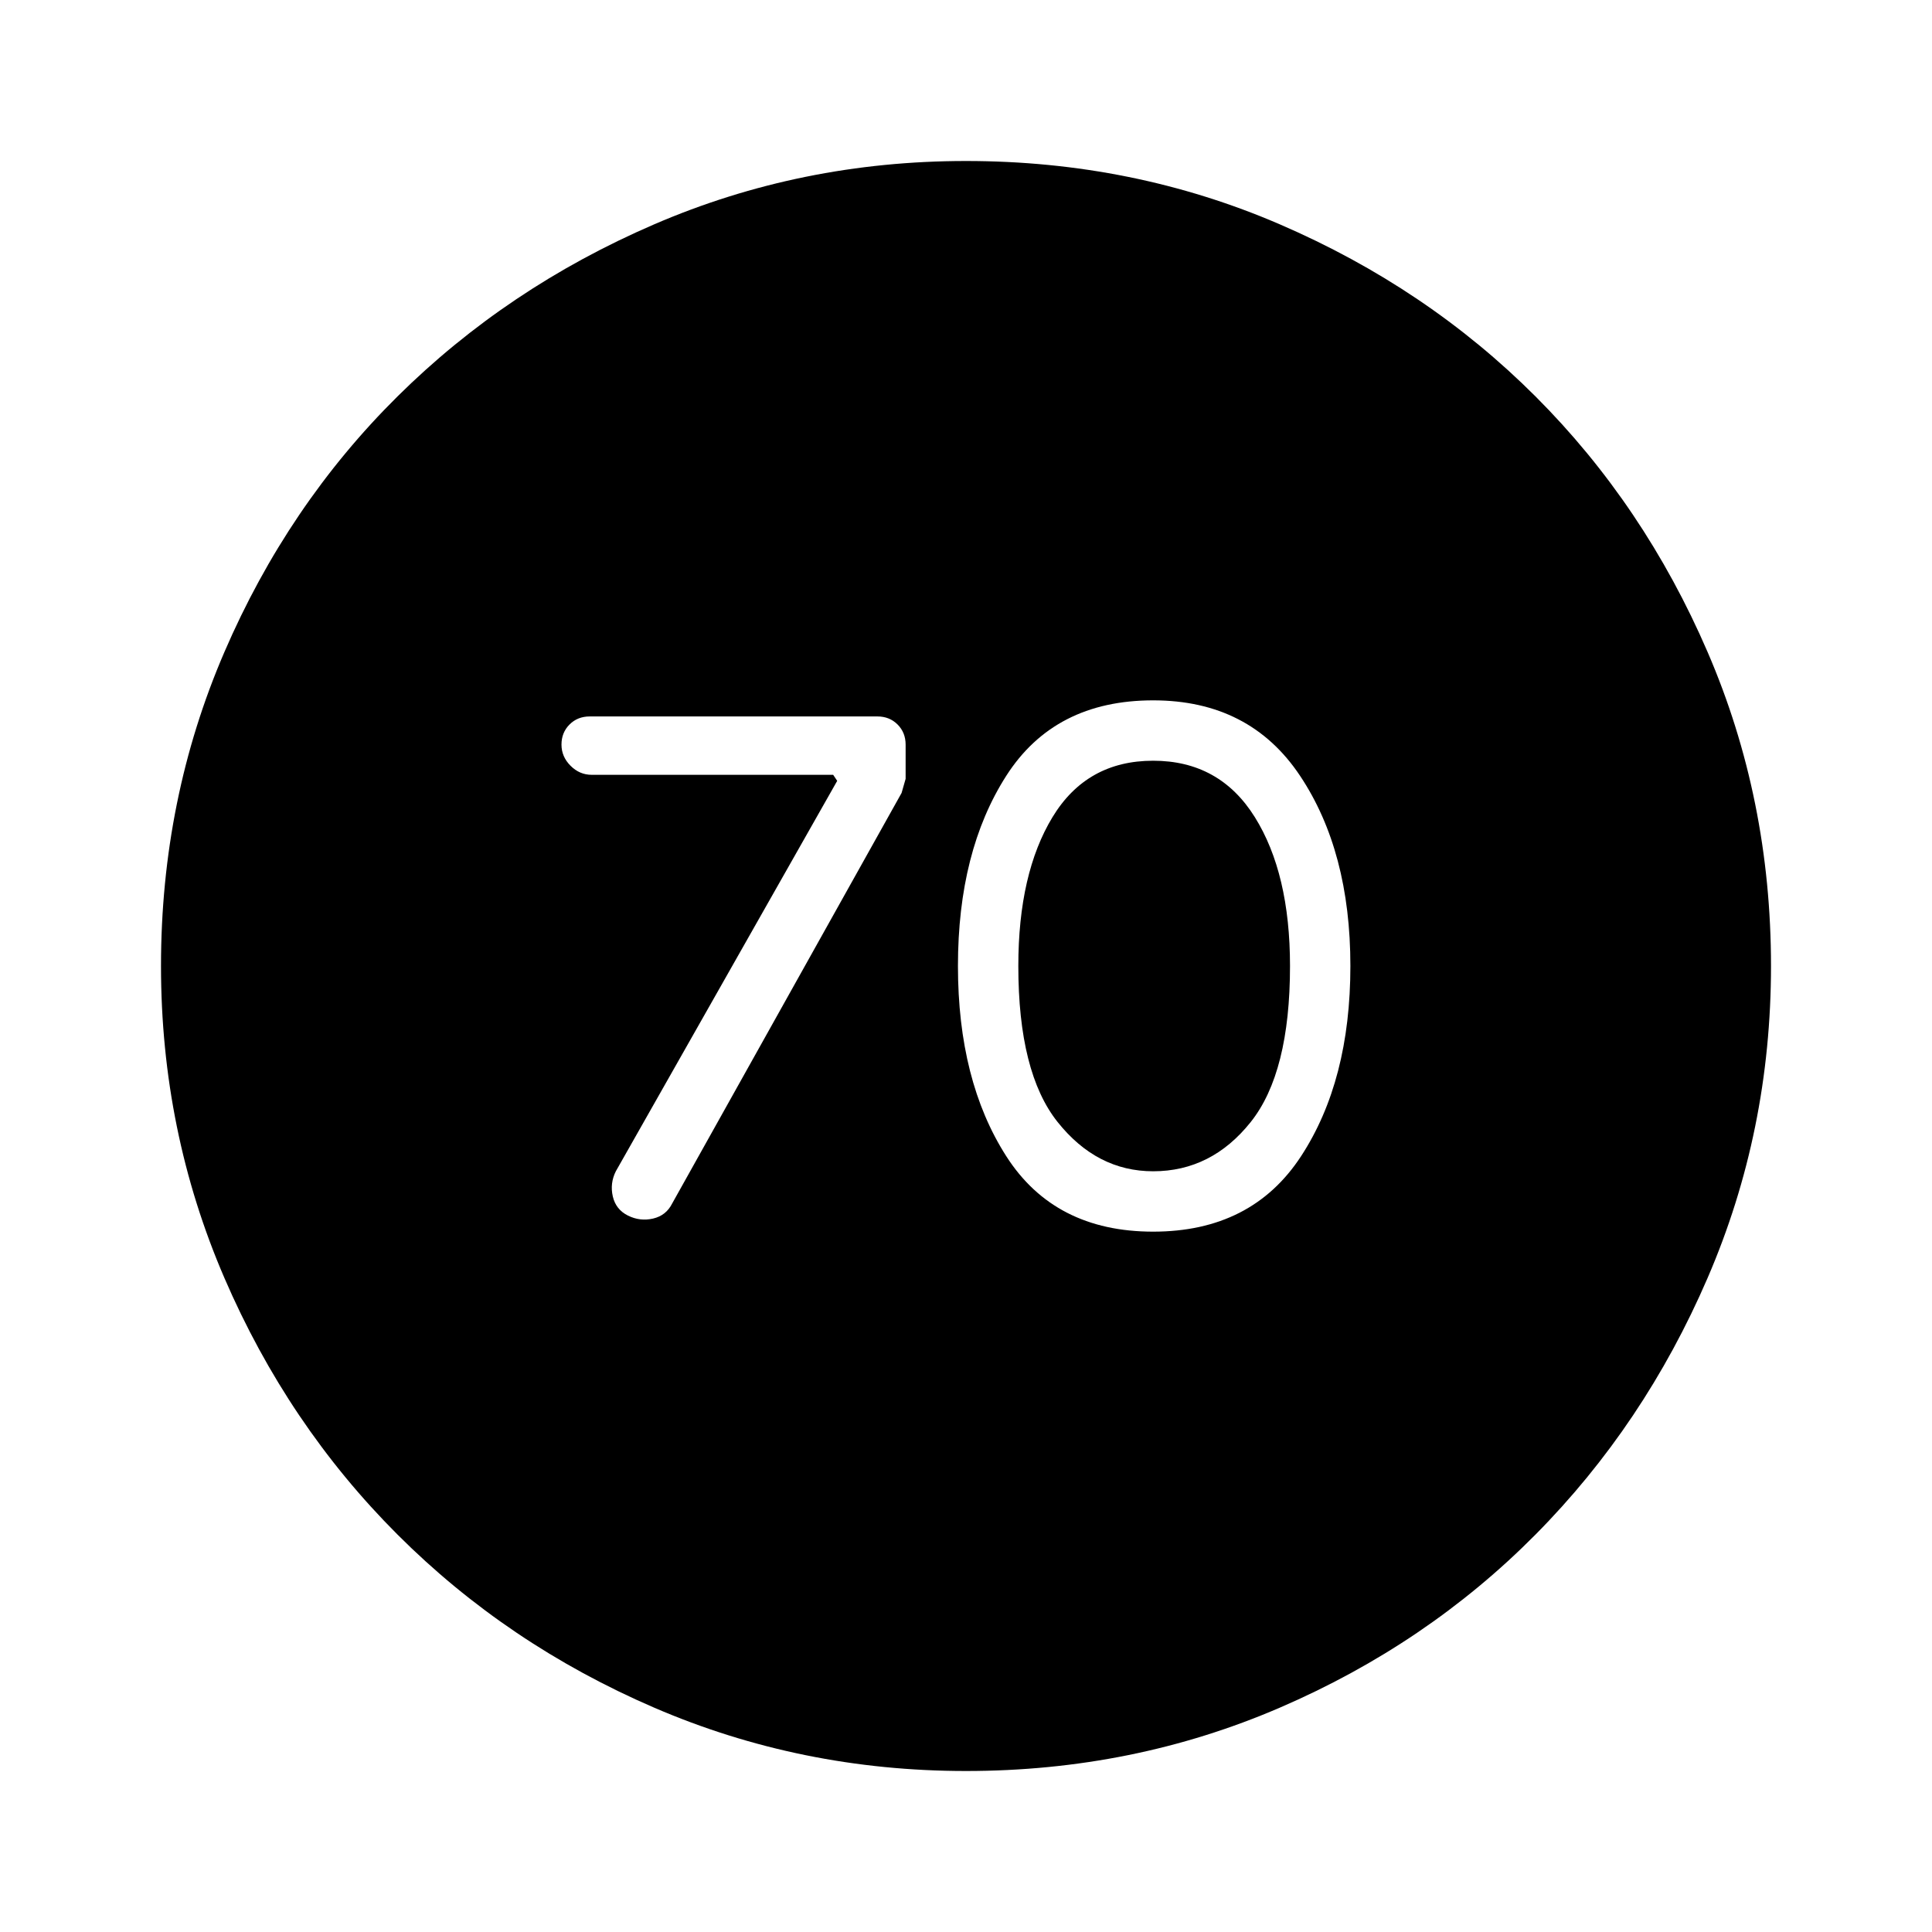 <svg xmlns="http://www.w3.org/2000/svg" height="48" viewBox="0 -960 960 960" width="48"><path d="M416-572 306-378q-3 6-1.5 12.5t7.5 9.5q6 3 12.5 1.5t9.5-7.5l114-204 2-7v-17q0-6-4-10t-10-4H293q-6 0-10 4t-4 10q0 6 4.5 10.5T294-575h120l2 3Zm157 224q49 0 73.5-37.5T671-480q0-57-25-94.5T573-612q-49 0-73 37.5T476-480q0 57 24 94.5t73 37.5Zm0-30q-28 0-47.5-24.5T506-480q0-46 17-74t50-28q33 0 50.5 28t17.5 74q0 53-19.5 77.5T573-378ZM480-80q-82 0-155-31.5t-127.5-86Q143-252 111.5-325T80-480q0-83 31.5-156t86-127Q252-817 325-848.5T480-880q83 0 156 31.5T763-763q54 54 85.5 127T880-480q0 82-31.5 155T763-197.5q-54 54.5-127 86T480-80Z"/></svg>